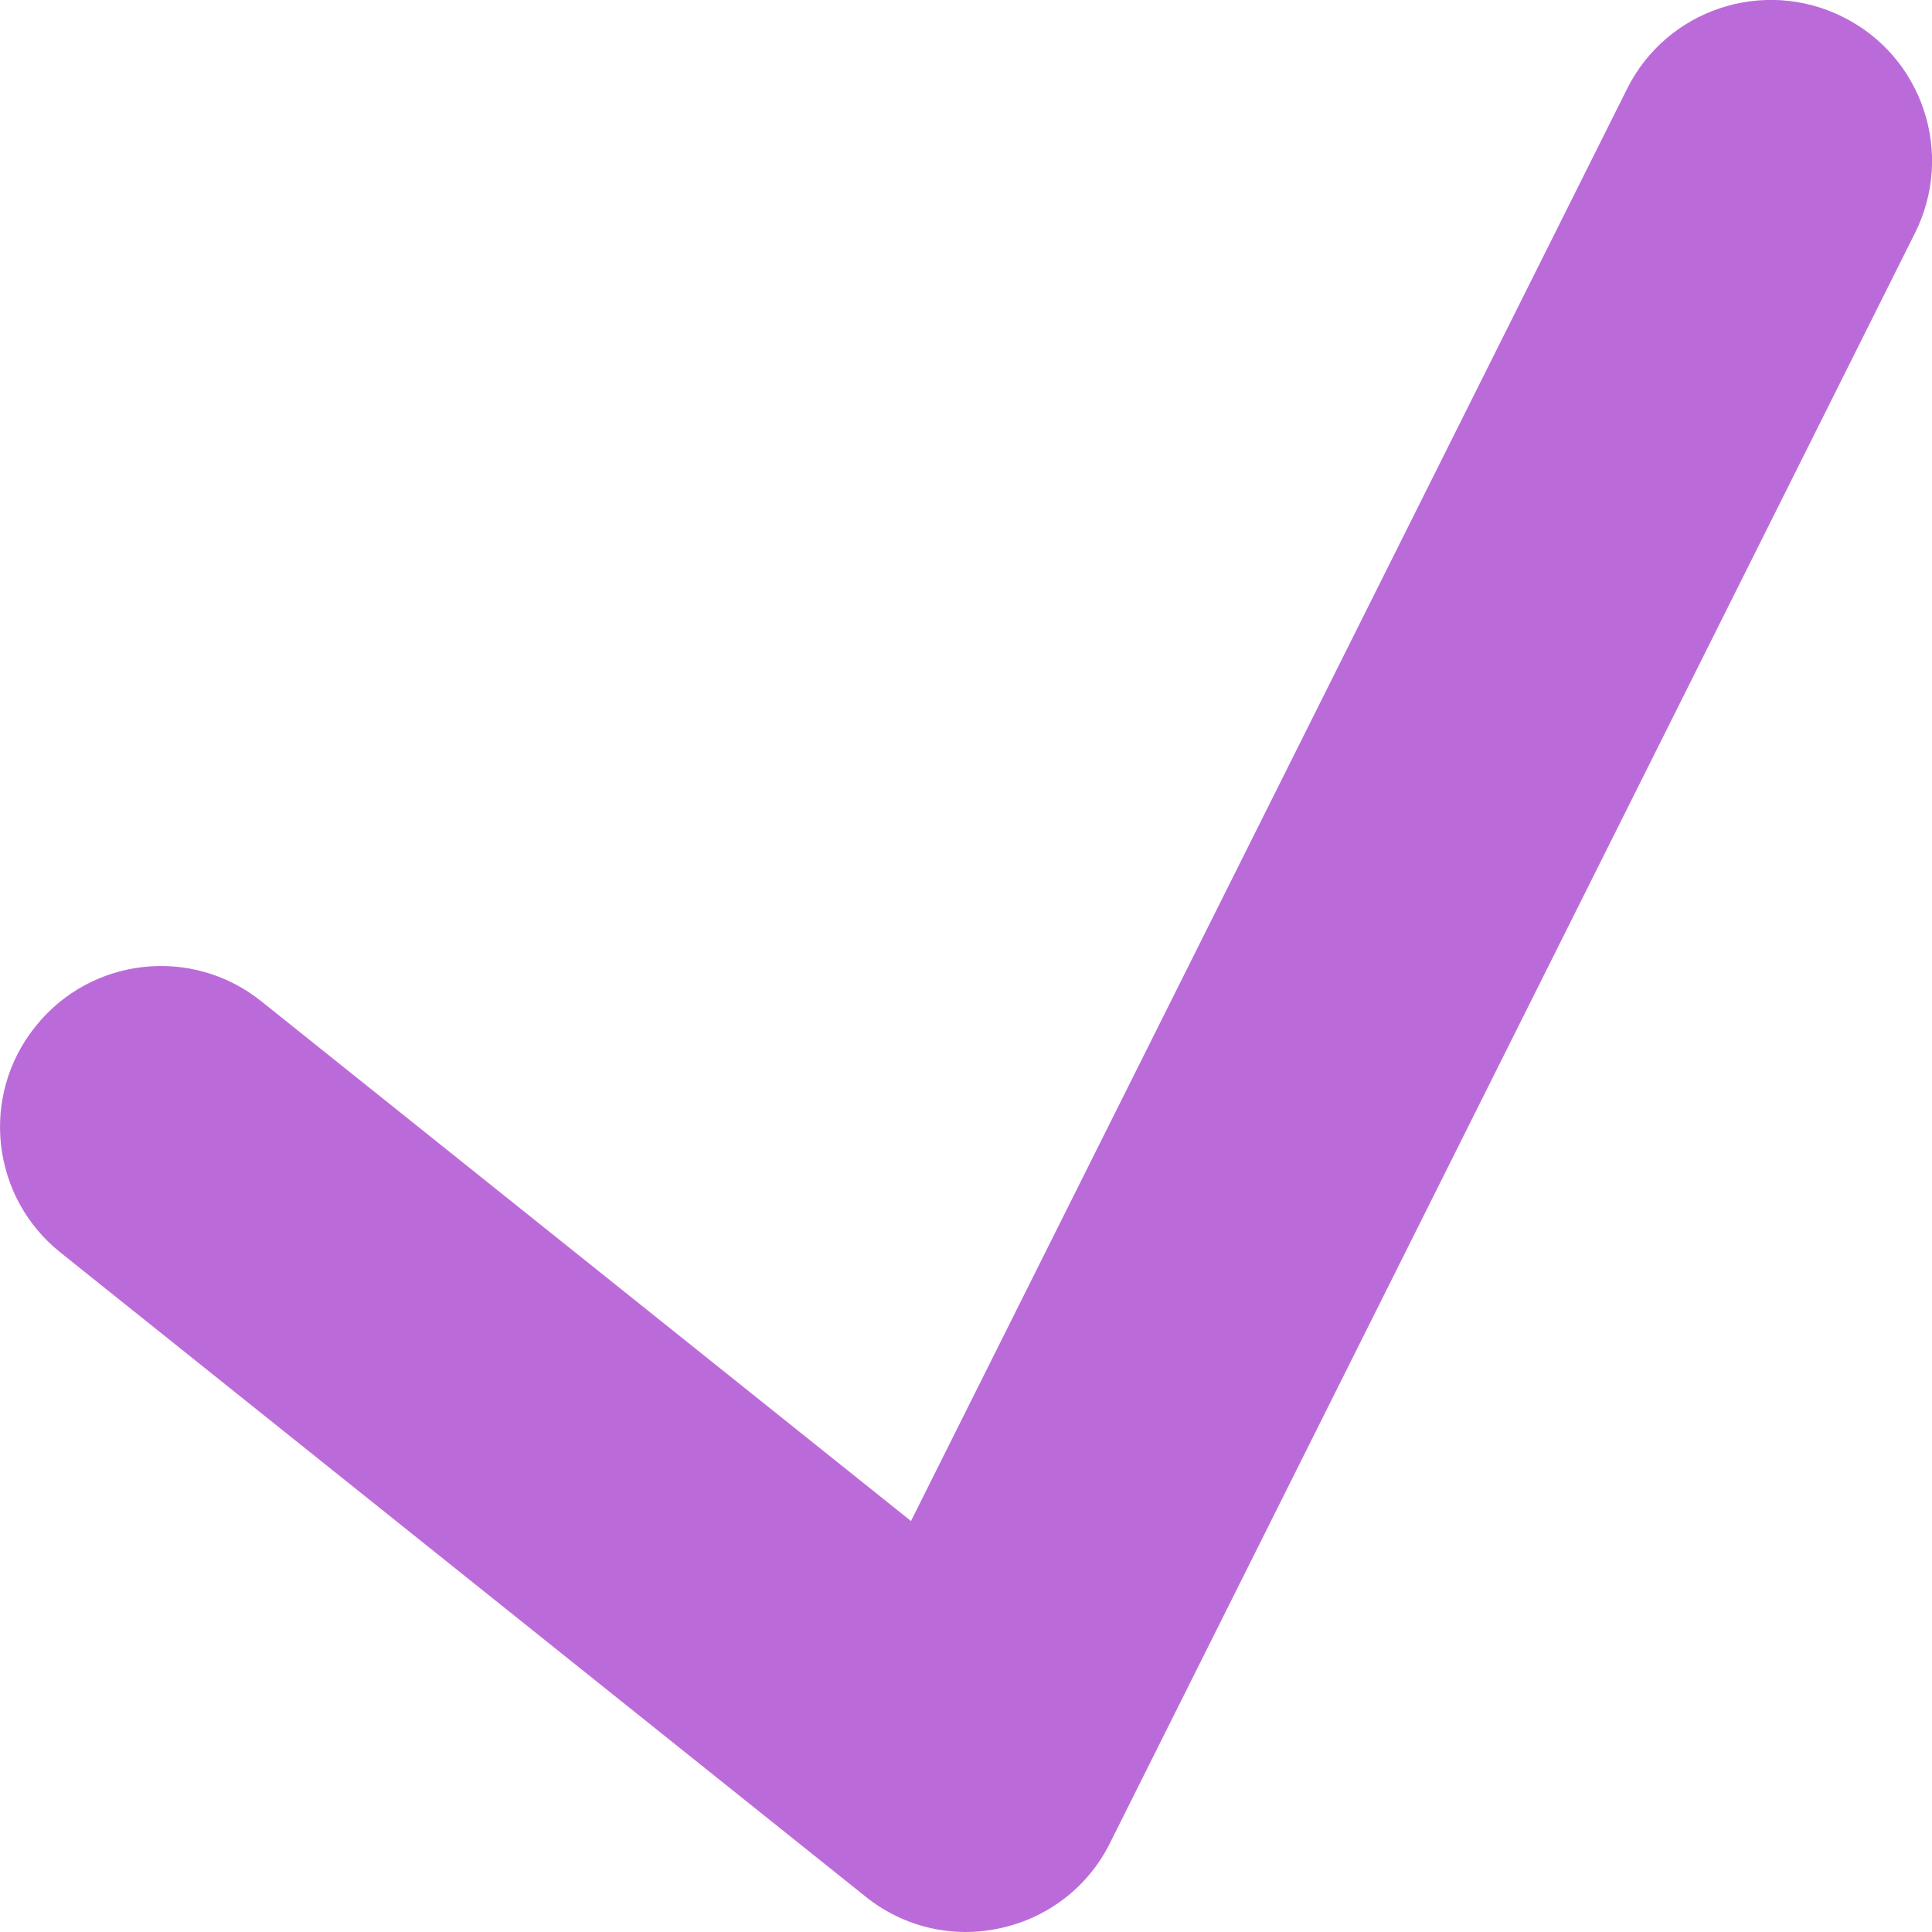 <svg width="6" height="6" viewBox="0 0 6 6" version="1.1" xmlns="http://www.w3.org/2000/svg" xmlns:xlink="http://www.w3.org/1999/xlink">
<title>Vector</title>
<desc>Created using Figma</desc>
<g id="Canvas" transform="translate(10021 757)">
<g id="Vector">
<use xlink:href="#path0_stroke" transform="translate(-10020.5 -756.5)" fill="#BB6BD9"/>
</g>
</g>
<defs>
<path id="path0_stroke" d="M 0.312 2.61C 0.097 2.437 -0.218 2.472 -0.39 2.688C -0.563 2.903 -0.528 3.218 -0.312 3.39L 0.312 2.61ZM 2.5 5L 2.188 5.39C 2.306 5.485 2.46 5.521 2.607 5.488C 2.755 5.456 2.88 5.359 2.947 5.224L 2.5 5ZM 5.447 0.224C 5.571 -0.023 5.471 -0.324 5.224 -0.447C 4.977 -0.571 4.676 -0.471 4.553 -0.224L 5.447 0.224ZM -0.312 3.39L 2.188 5.39L 2.812 4.61L 0.312 2.61L -0.312 3.39ZM 2.947 5.224L 5.447 0.224L 4.553 -0.224L 2.053 4.776L 2.947 5.224Z"/>
</defs>
</svg>
